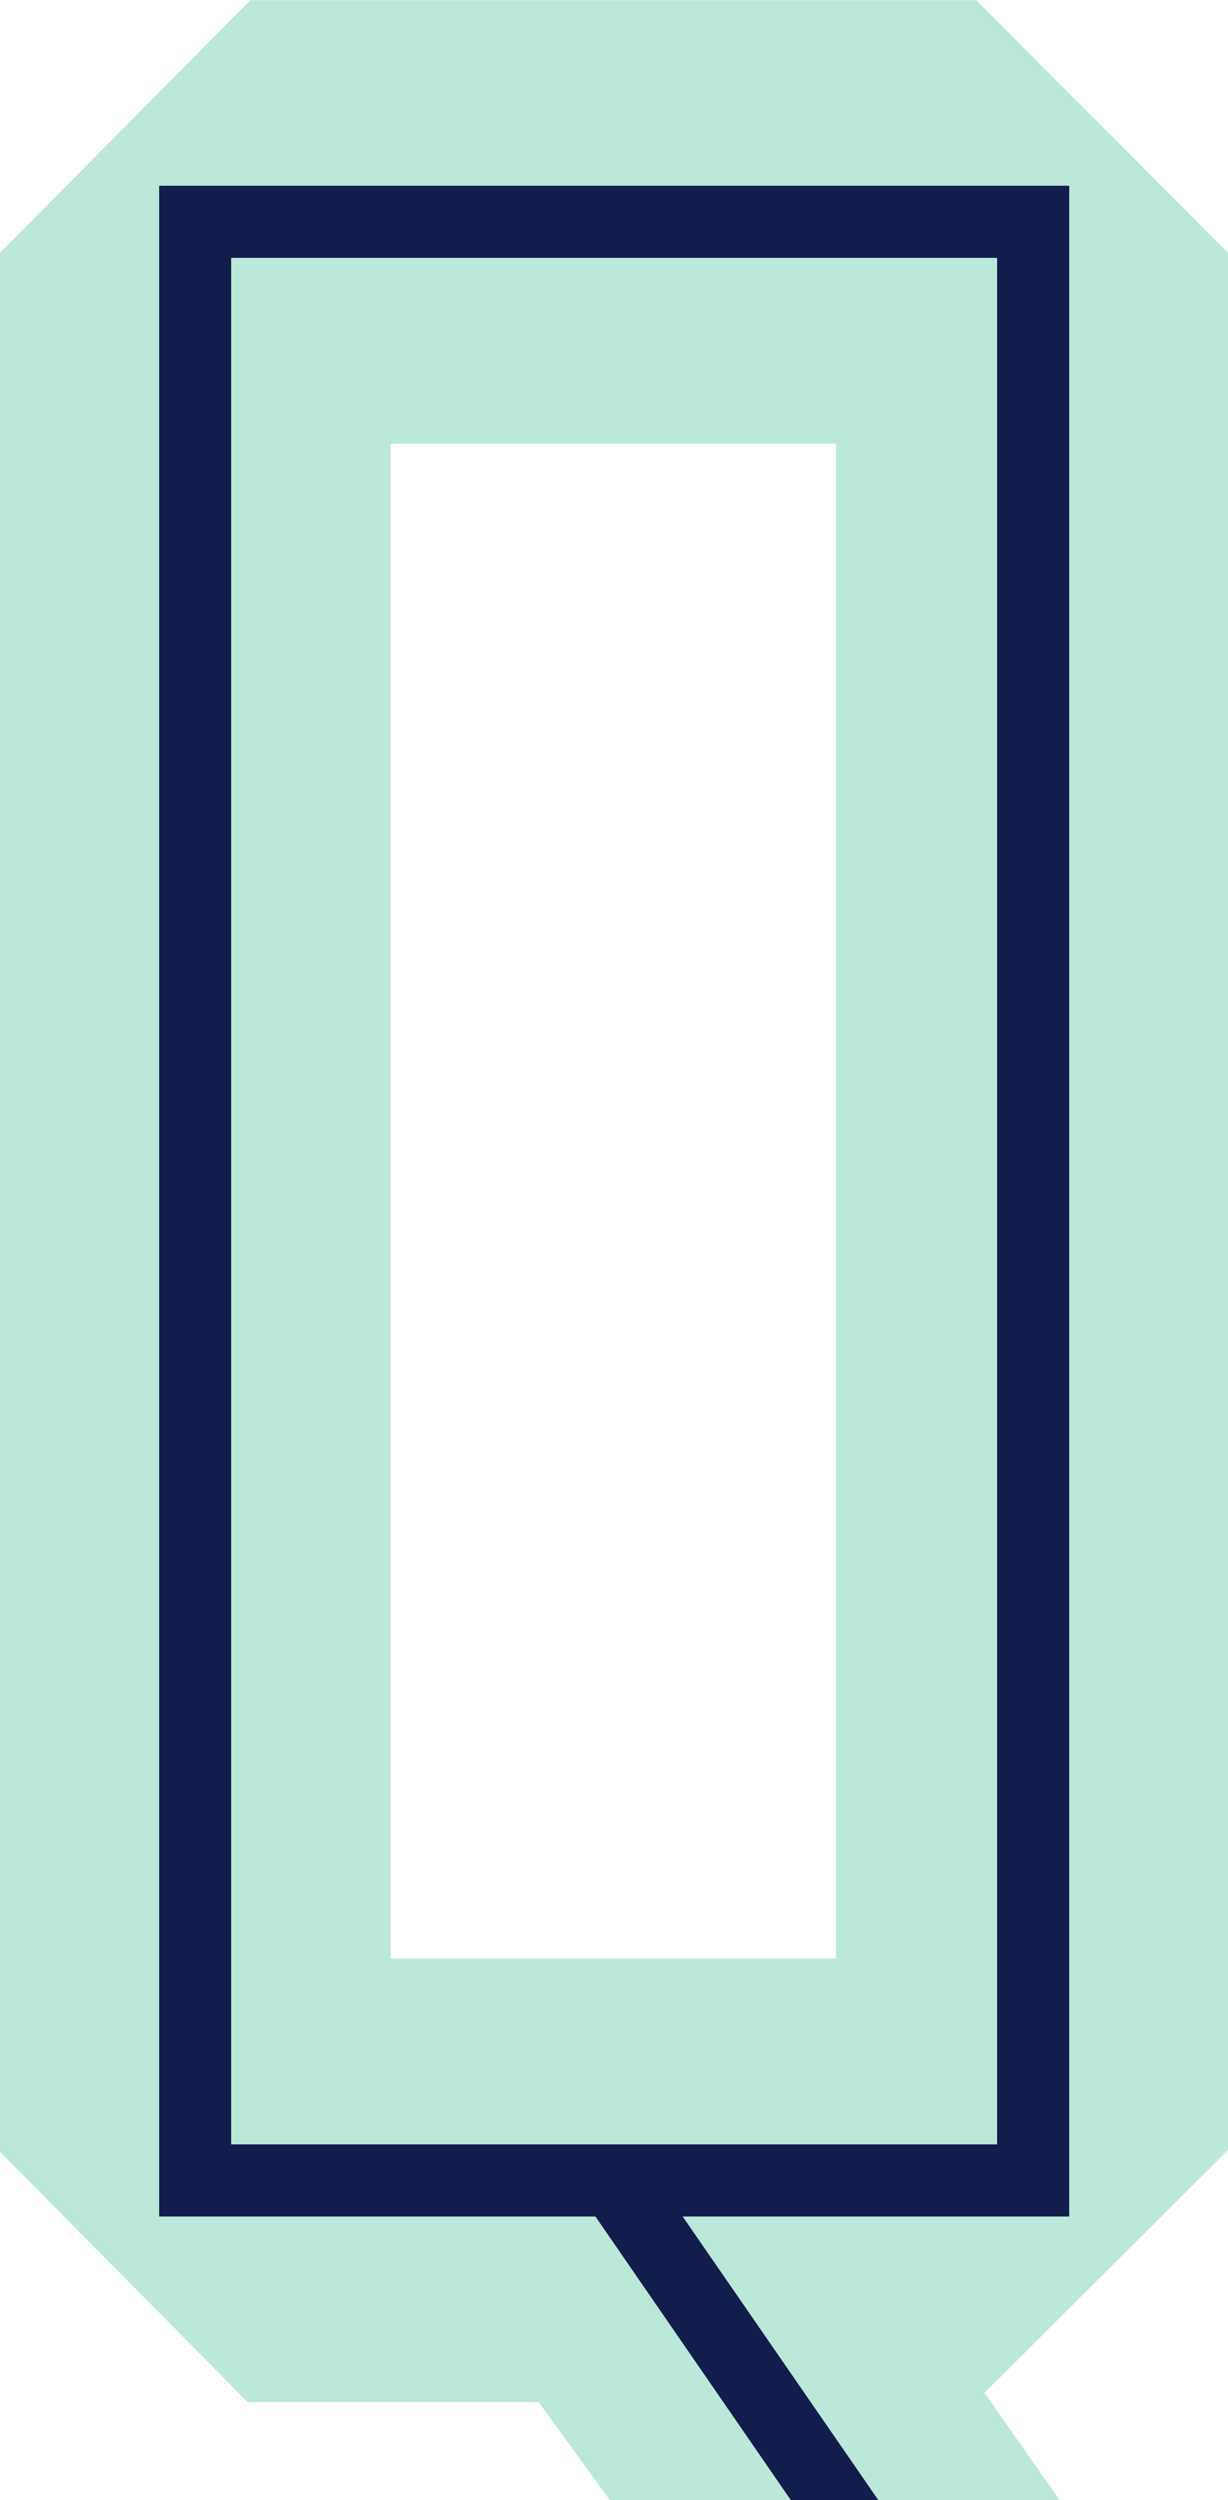 <svg xmlns="http://www.w3.org/2000/svg" width="96.62" height="196.694" viewBox="0 0 918 1868.7"  shape-rendering="geometricPrecision" image-rendering="optimizeQuality" fill-rule="evenodd" xmlns:v="https://vecta.io/nano"><path d="M-15944.9 2444.4h57453.102v57453.102H-15944.9z" fill="#e6e6e6"/><g fill-rule="nonzero"><path d="M624.9 1463.9V331.6H292v1132.3h332.9zm-169 404.9l-53.2-73.3H185.2L0 1608.3V188.9L187.2.1h542.5L918 188.9v1418.2l-182.1 181.4 56.3 80.3H656.4l-17.6-11h-47.2l-.5 11H455.8z" fill="#bae8d9"/><path d="M591.2 1868.7l-146.1-212H119V138.8h680.3v1517.9h-289l146.3 212h-65.3zm154.2-1676H172.8v1410.1h572.6V192.7z" fill="#121c4d"/></g><defs /></svg>